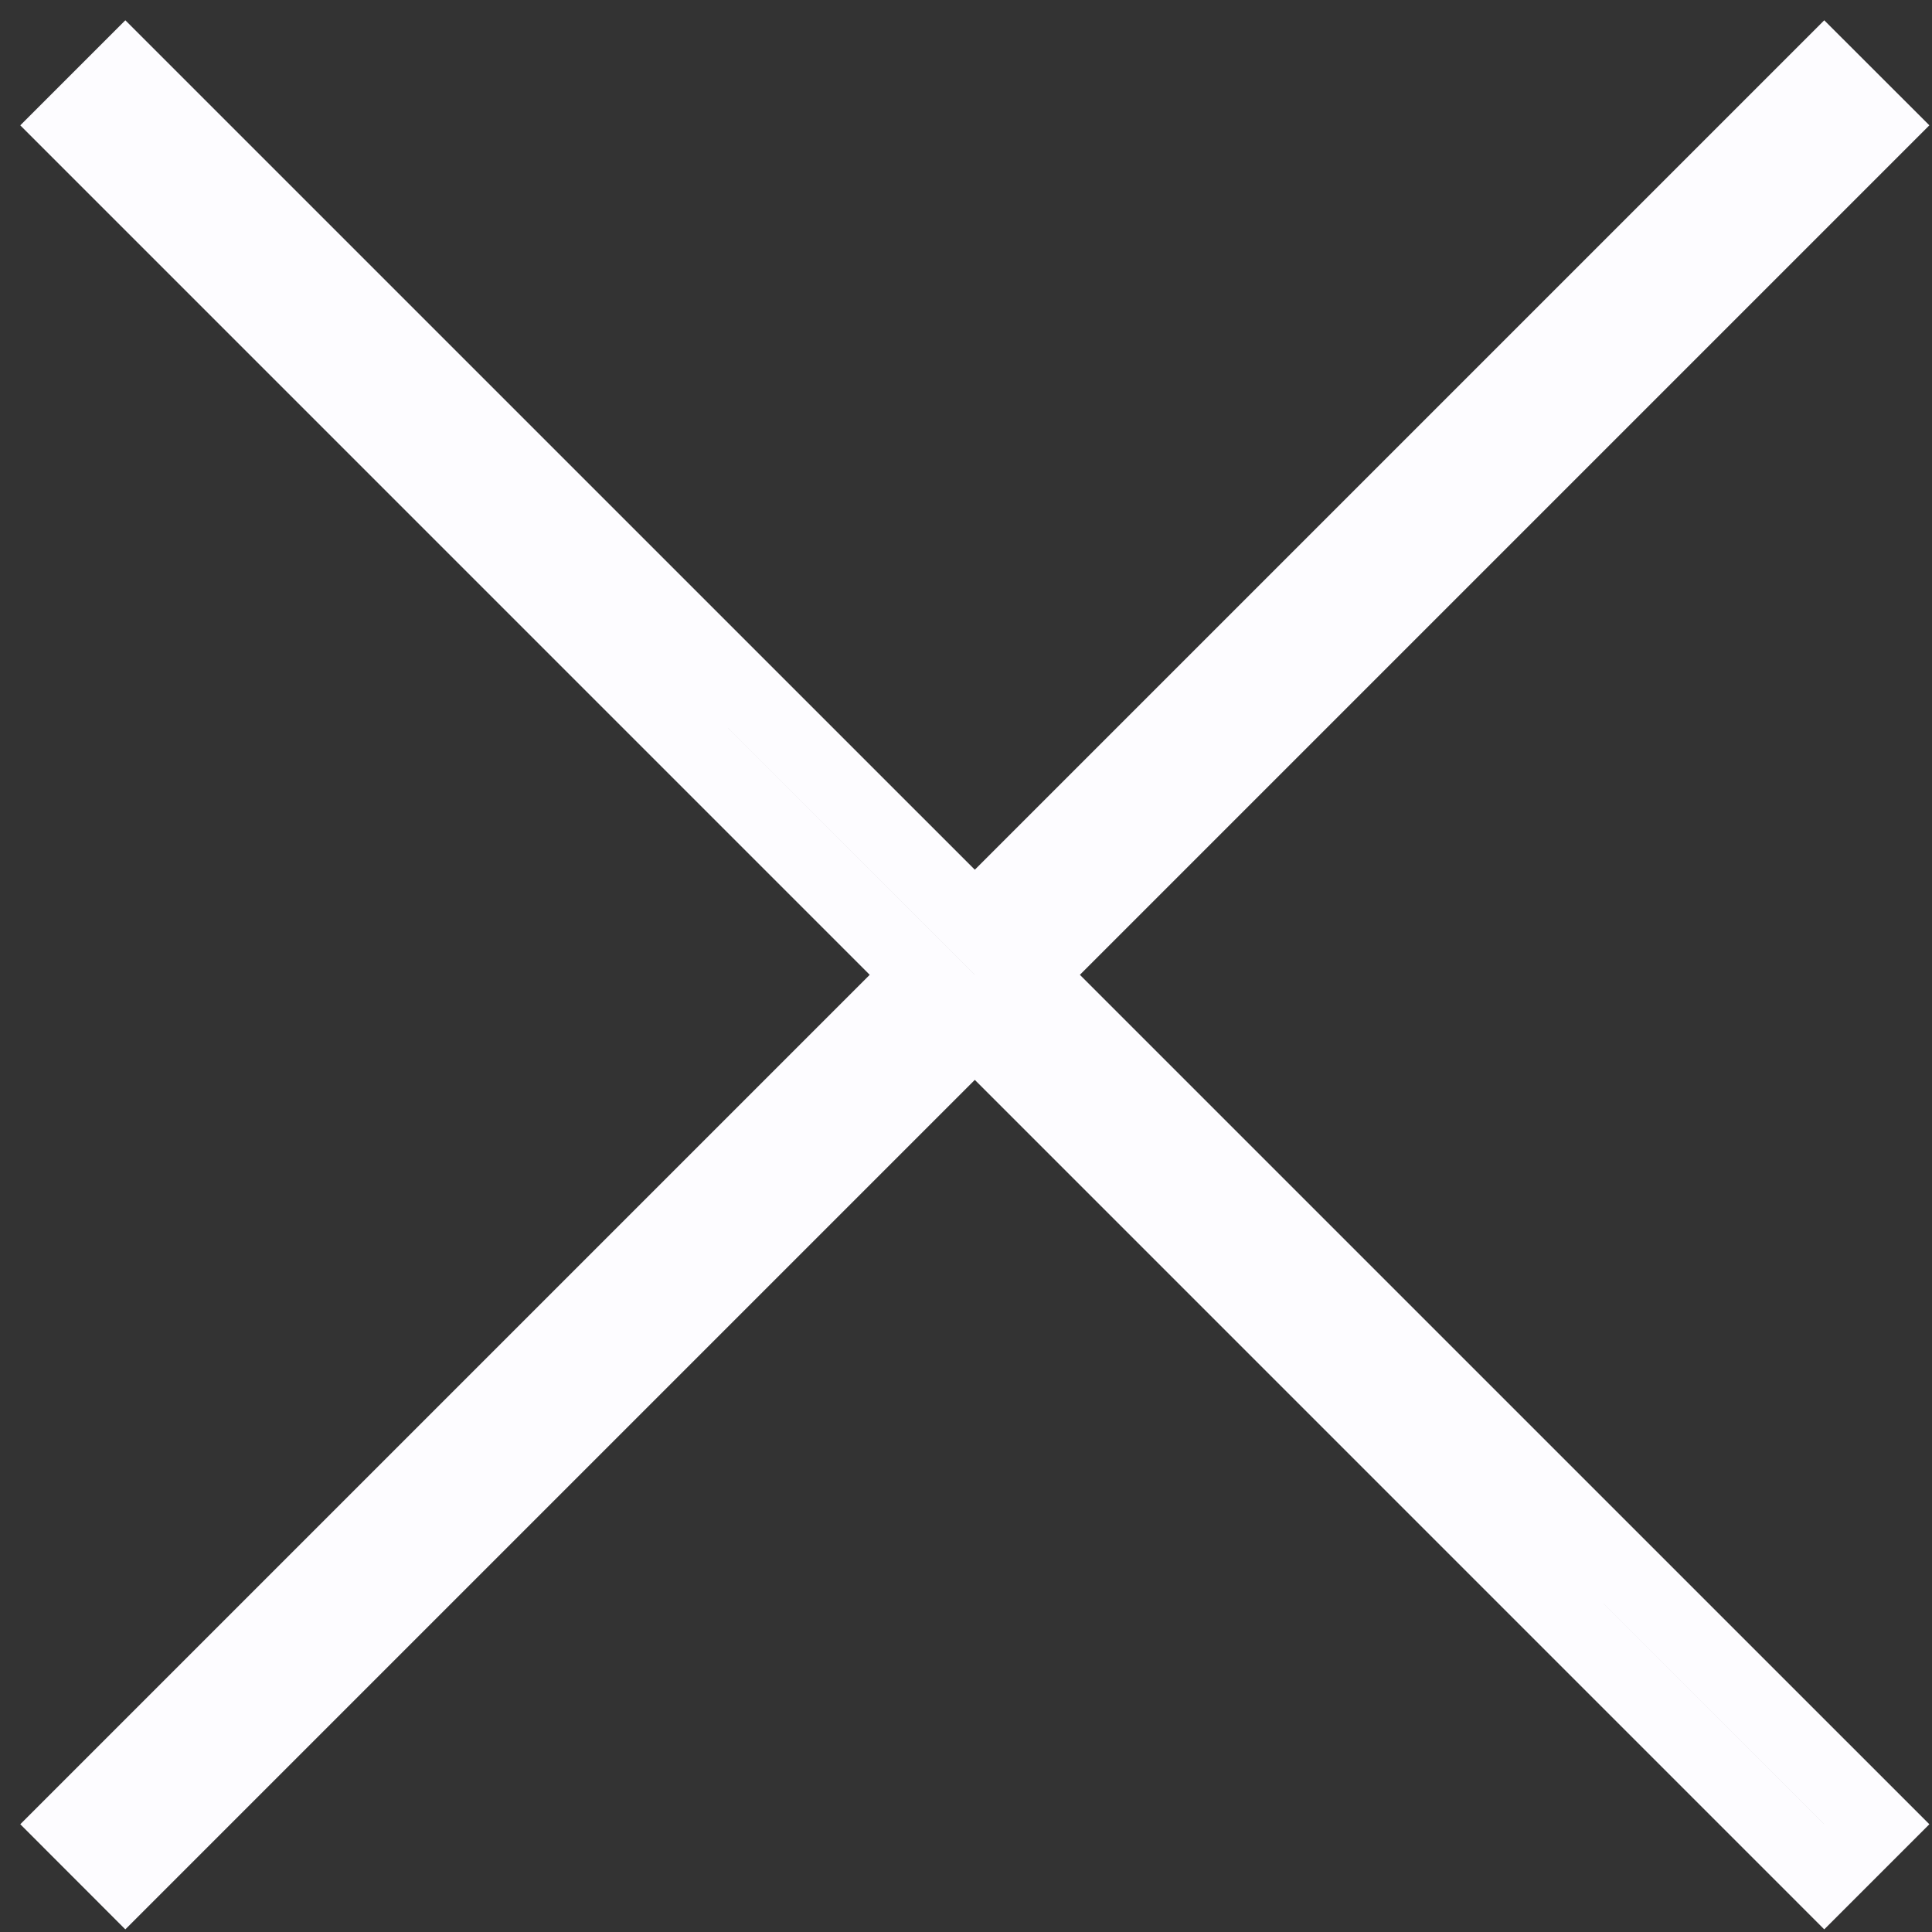 <?xml version="1.0" encoding="UTF-8" standalone="no"?>
<svg width="39px" height="39px" viewBox="0 0 39 39" version="1.1" xmlns="http://www.w3.org/2000/svg" xmlns:xlink="http://www.w3.org/1999/xlink">
    <rect x="0" y="0" width="39" height="39" fill="#333333" stroke="none"/>
    <!-- Generator: Sketch 39.1 (31720) - http://www.bohemiancoding.com/sketch -->
    <title>Combined Shape</title>
    <desc>Created with Sketch.</desc>
    <defs></defs>
    <g id="Page-1" stroke="none" stroke-width="1" fill="none" fill-rule="evenodd">
        <g id="5-Preview-Summary" transform="translate(-1370, -31)" stroke="#FDFCFF" stroke-width="1.5">
            <g id="Preview" transform="translate(0, -13)">
                <g id="Close" transform="translate(1371, 45)">
                    <path d="M18.678,17.617 L35.825,0.47 L36.886,1.53 L19.738,18.678 L36.886,35.825 L35.825,36.886 L18.678,19.738 L1.53,36.886 L0.47,35.825 L17.617,18.678 L0.47,1.53 L1.53,0.47 L18.678,17.617 Z" id="Combined-Shape"></path>
                </g>
            </g>
        </g>
    </g>
</svg>